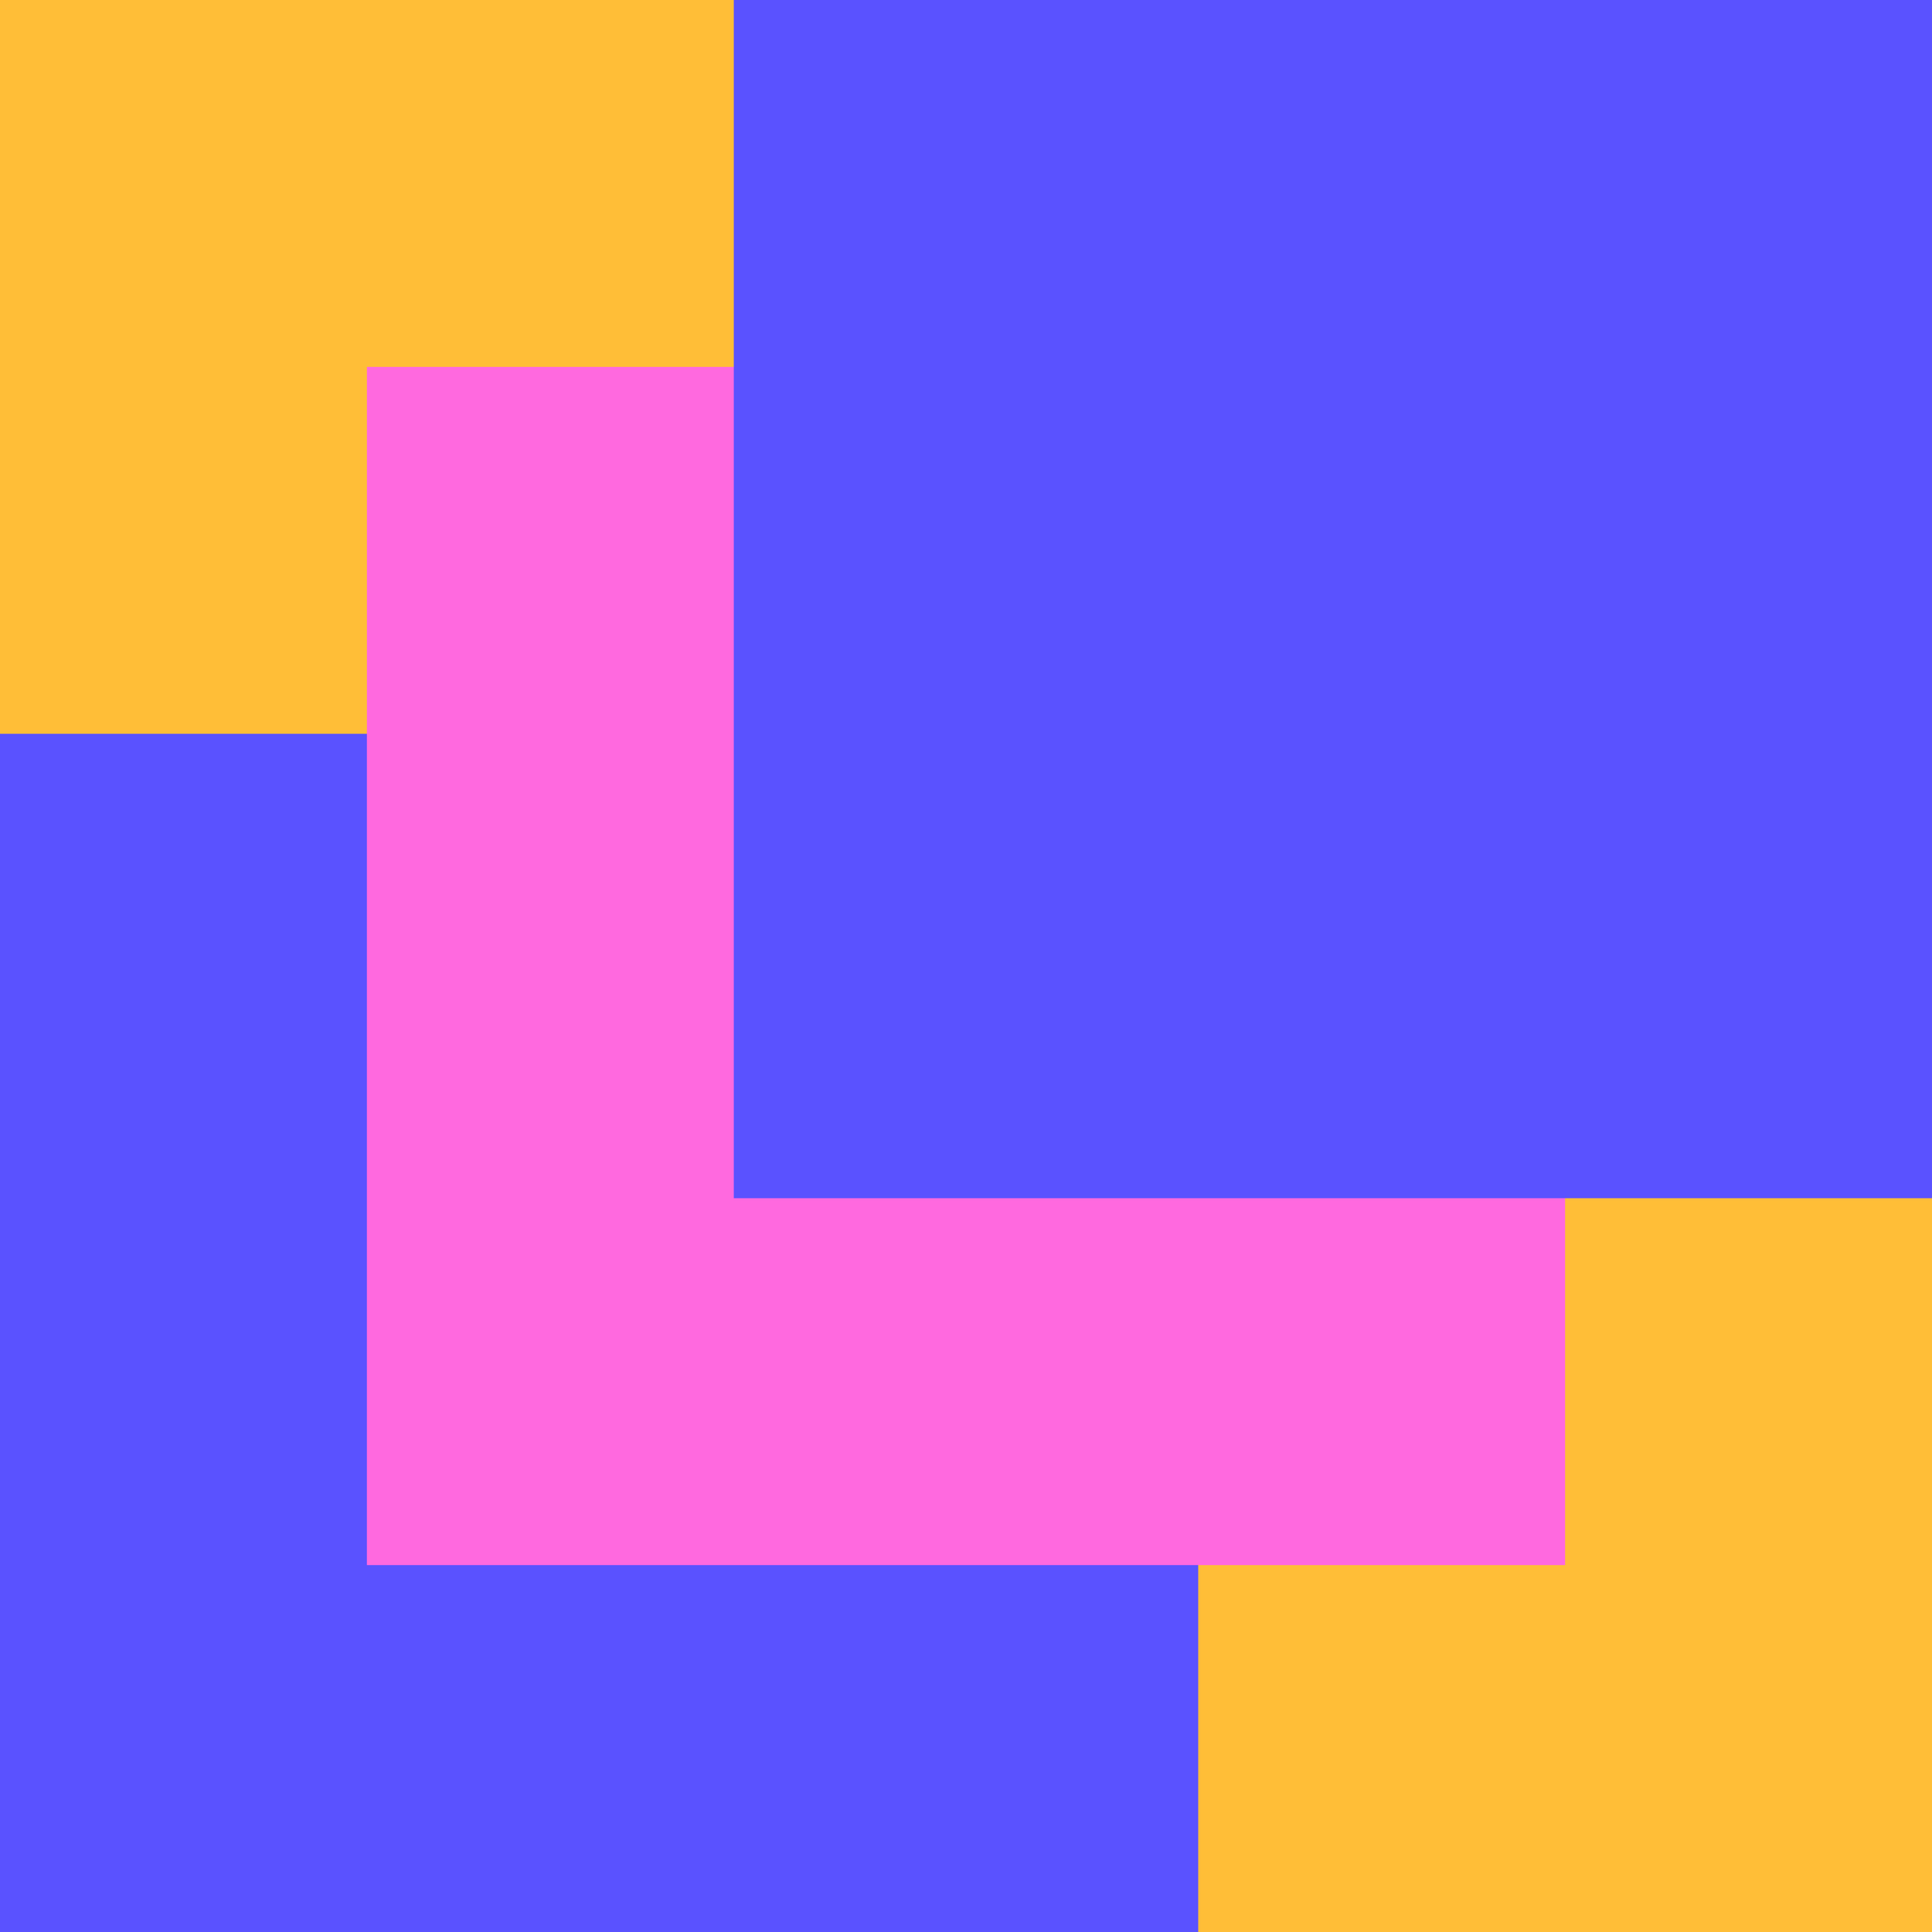 <svg xmlns="http://www.w3.org/2000/svg" id="Layer_1" data-name="Layer 1" height="24" width="24" viewBox="86.702 178.042 443.916 443.916"><path fill="#ffbe37" d="M86.702 178.042h443.916v443.916H86.702z"></path><path d="M86.702 346.645h275.313v275.313H86.702z" fill="#5a52ff"></path><path fill="#ff69df" d="M171.003 262.343h275.313v275.313H171.003z"></path><path d="M255.304 178.042h275.313v275.313H255.304z" fill="#5a52ff"></path></svg>